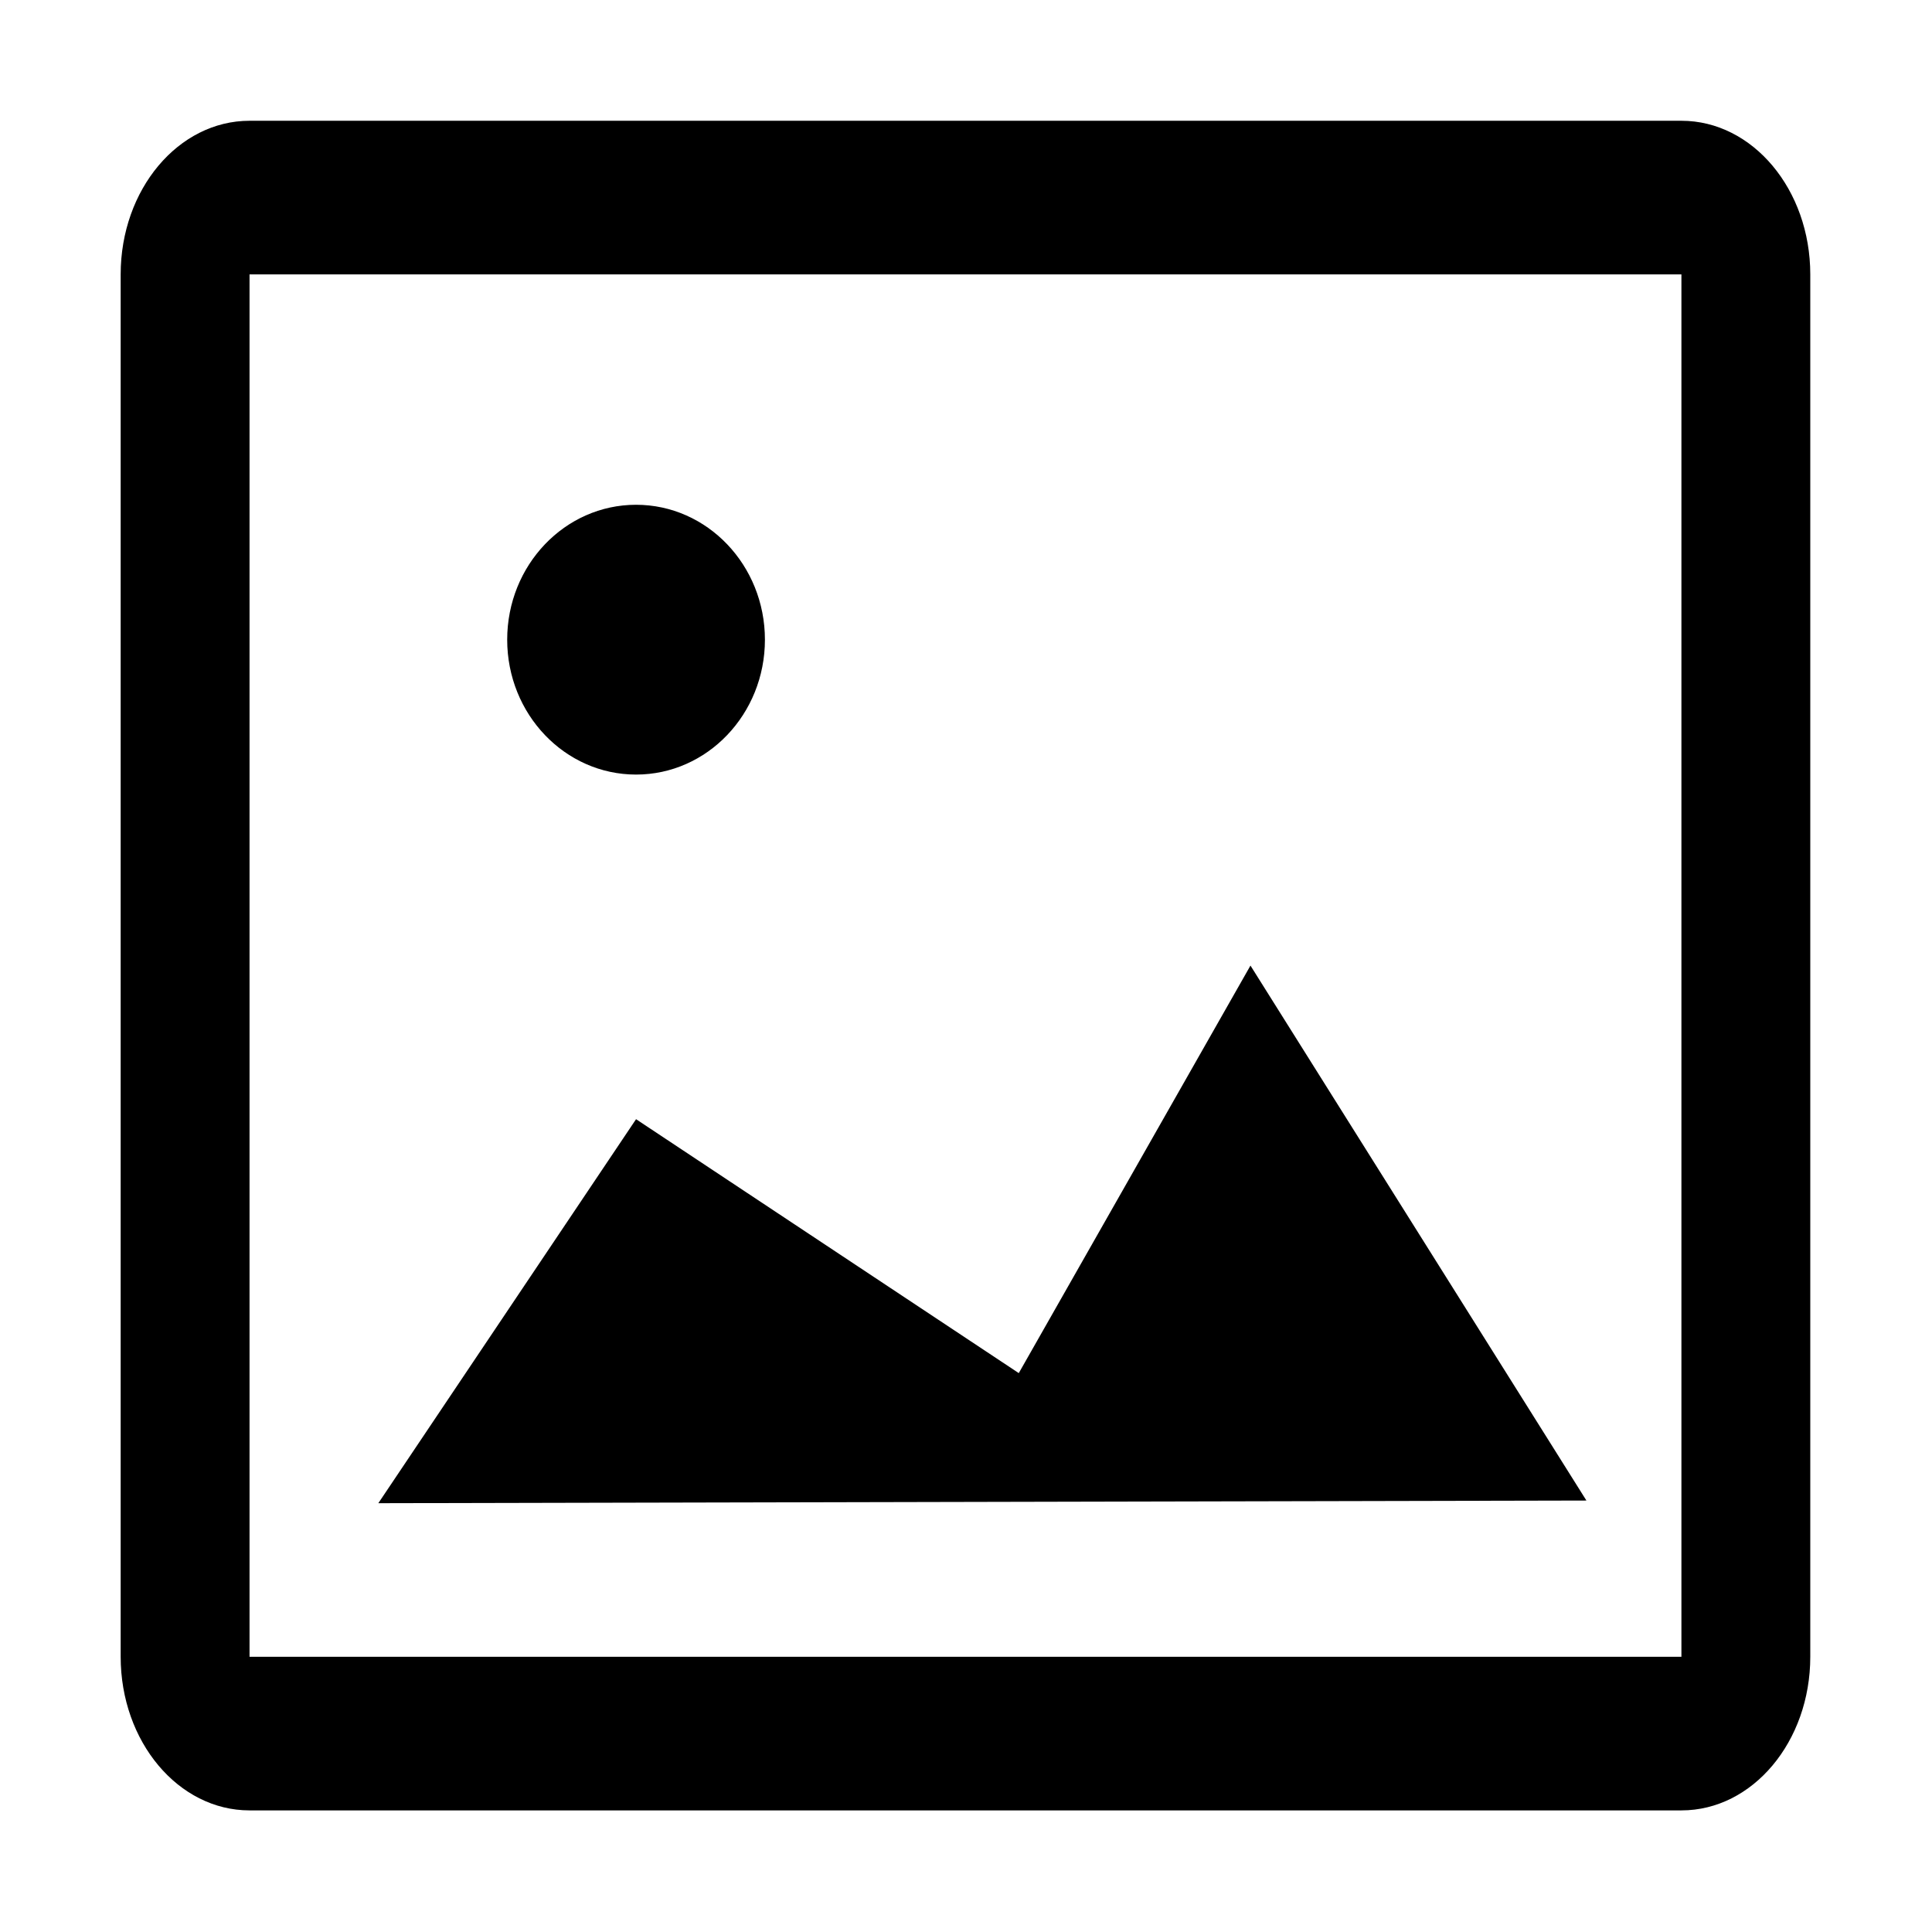 <?xml version="1.0" encoding="utf-8"?>
<!-- Generator: Adobe Illustrator 16.0.0, SVG Export Plug-In . SVG Version: 6.00 Build 0)  -->
<!DOCTYPE svg PUBLIC "-//W3C//DTD SVG 1.1//EN" "http://www.w3.org/Graphics/SVG/1.1/DTD/svg11.dtd">
<svg version="1.1" id="图形" xmlns="http://www.w3.org/2000/svg" xmlns:xlink="http://www.w3.org/1999/xlink" x="0px" y="0px"
	 width="1000.637px" height="1000.678px" viewBox="15.167 -16.333 1000.637 1000.678"
	 enable-background="new 15.167 -16.333 1000.637 1000.678" xml:space="preserve">
<path fill-rule="evenodd" clip-rule="evenodd" d="M886.022,921.32H144.407c-36.885,0-66.743-35.616-66.743-79.563V125.78
	c0-43.947,29.858-79.563,66.743-79.563h741.615c36.883,0,66.74,35.615,66.74,79.563v715.978
	C952.762,885.703,922.905,921.32,886.022,921.32z M886.022,125.78H144.407v715.978h741.615V125.78z M542.818,694.839l120-211.071
	l174,277.071l-625.704,1.376l133.485-198.886L542.818,694.839z M344.599,384.839c-36.849,0-66.743-31.28-66.743-69.859
	c0-38.598,29.895-69.878,66.743-69.878c36.848,0,66.743,31.28,66.743,69.878C411.342,353.559,381.447,384.839,344.599,384.839z"/>
</svg>

